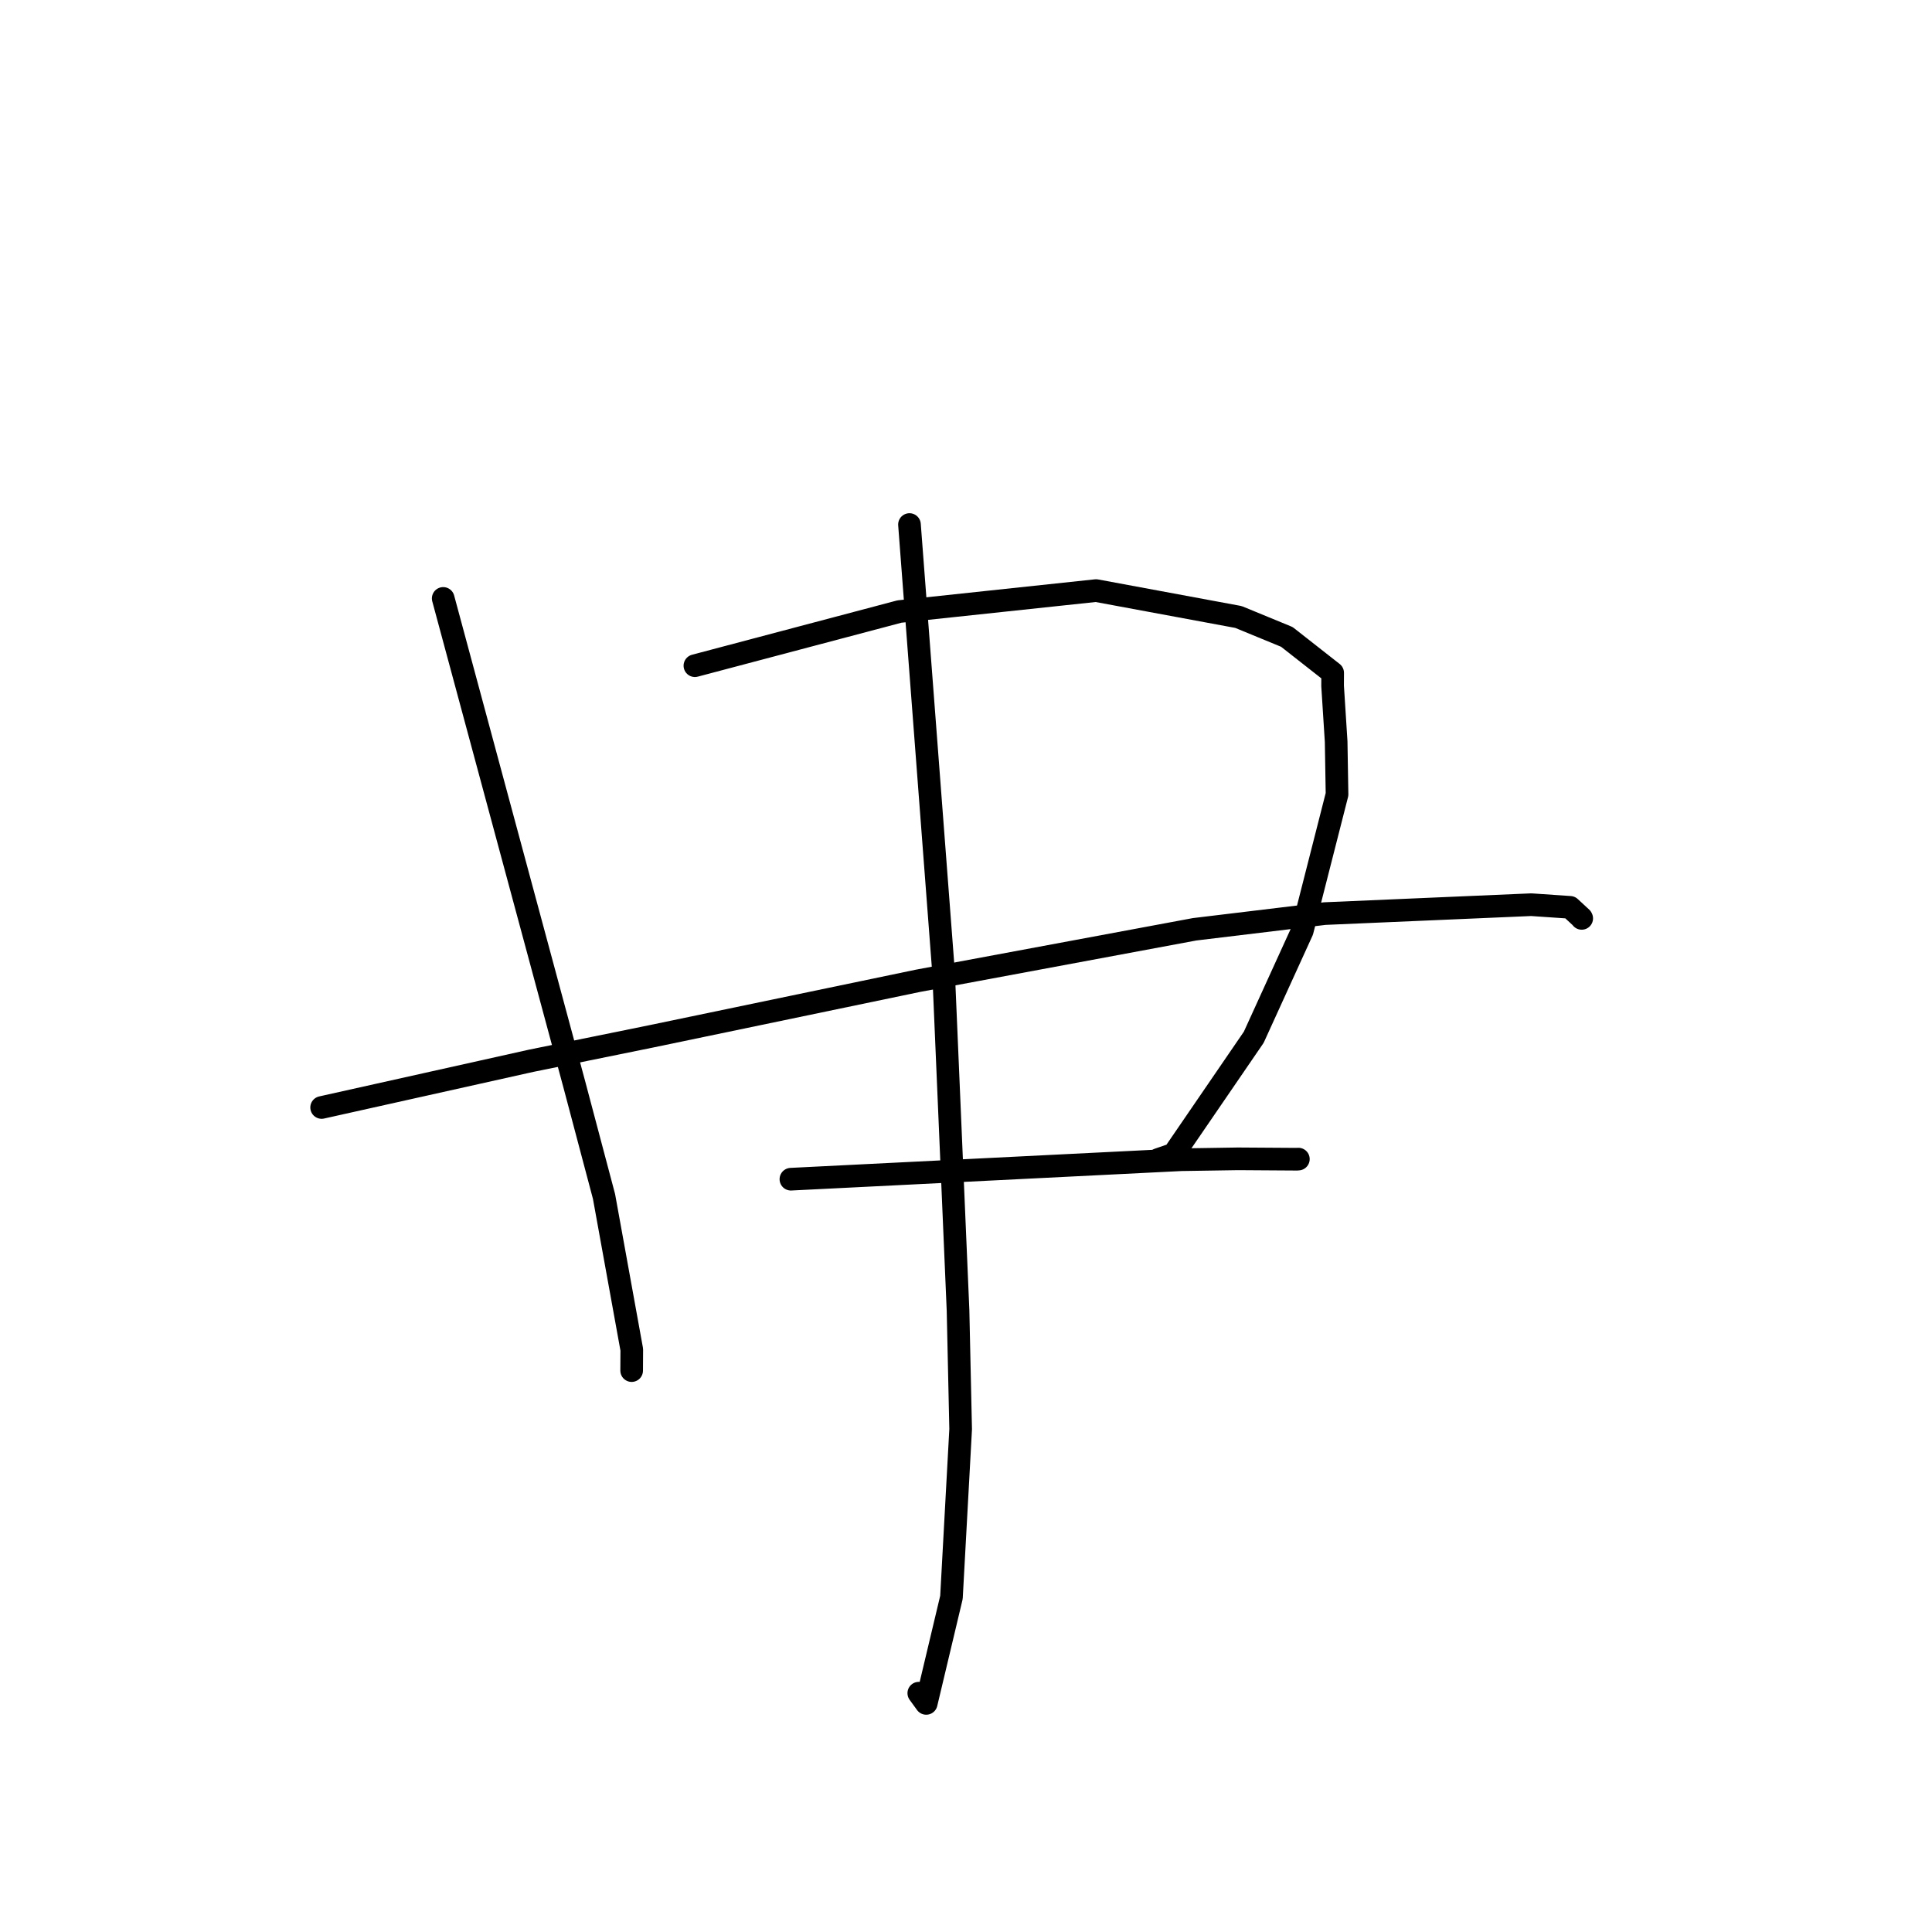 <?xml version="1.0" standalone="no"?>
    <svg width="256" height="256" xmlns="http://www.w3.org/2000/svg" version="1.1">
    <polyline stroke="black" stroke-width="3" stroke-linecap="round" fill="transparent" stroke-linejoin="round" points="58.727 79.294 67.406 111.468 76.086 143.643 80.035 158.538 83.714 178.834 83.699 181.391 83.698 181.611 " />
        <polyline stroke="black" stroke-width="3" stroke-linecap="round" fill="transparent" stroke-linejoin="round" points="92.079 88.209 105.633 84.62 119.187 81.031 145.237 78.255 164.097 81.753 170.512 84.393 176.585 89.158 176.576 90.881 177.047 98.271 177.164 105.258 172.551 123.356 166.13 137.439 155.519 152.936 153.5 153.628 " />
        <polyline stroke="black" stroke-width="3" stroke-linecap="round" fill="transparent" stroke-linejoin="round" points="42.618 146.747 56.5 143.653 70.381 140.558 86.207 137.339 121.657 129.957 158.291 123.136 175.536 121.056 202.897 119.876 208.043 120.227 209.553 121.624 209.582 121.685 209.585 121.691 209.585 121.691 " />
        <polyline stroke="black" stroke-width="3" stroke-linecap="round" fill="transparent" stroke-linejoin="round" points="104.799 156.25 130.656 154.959 156.513 153.669 164.044 153.551 171.826 153.602 172.041 153.586 " />
        <polyline stroke="black" stroke-width="3" stroke-linecap="round" fill="transparent" stroke-linejoin="round" points="120.51 69.504 122.769 99.175 125.028 128.847 126.945 173.647 127.291 189.373 126.073 211.659 122.729 225.709 121.745 224.354 " />
        </svg>